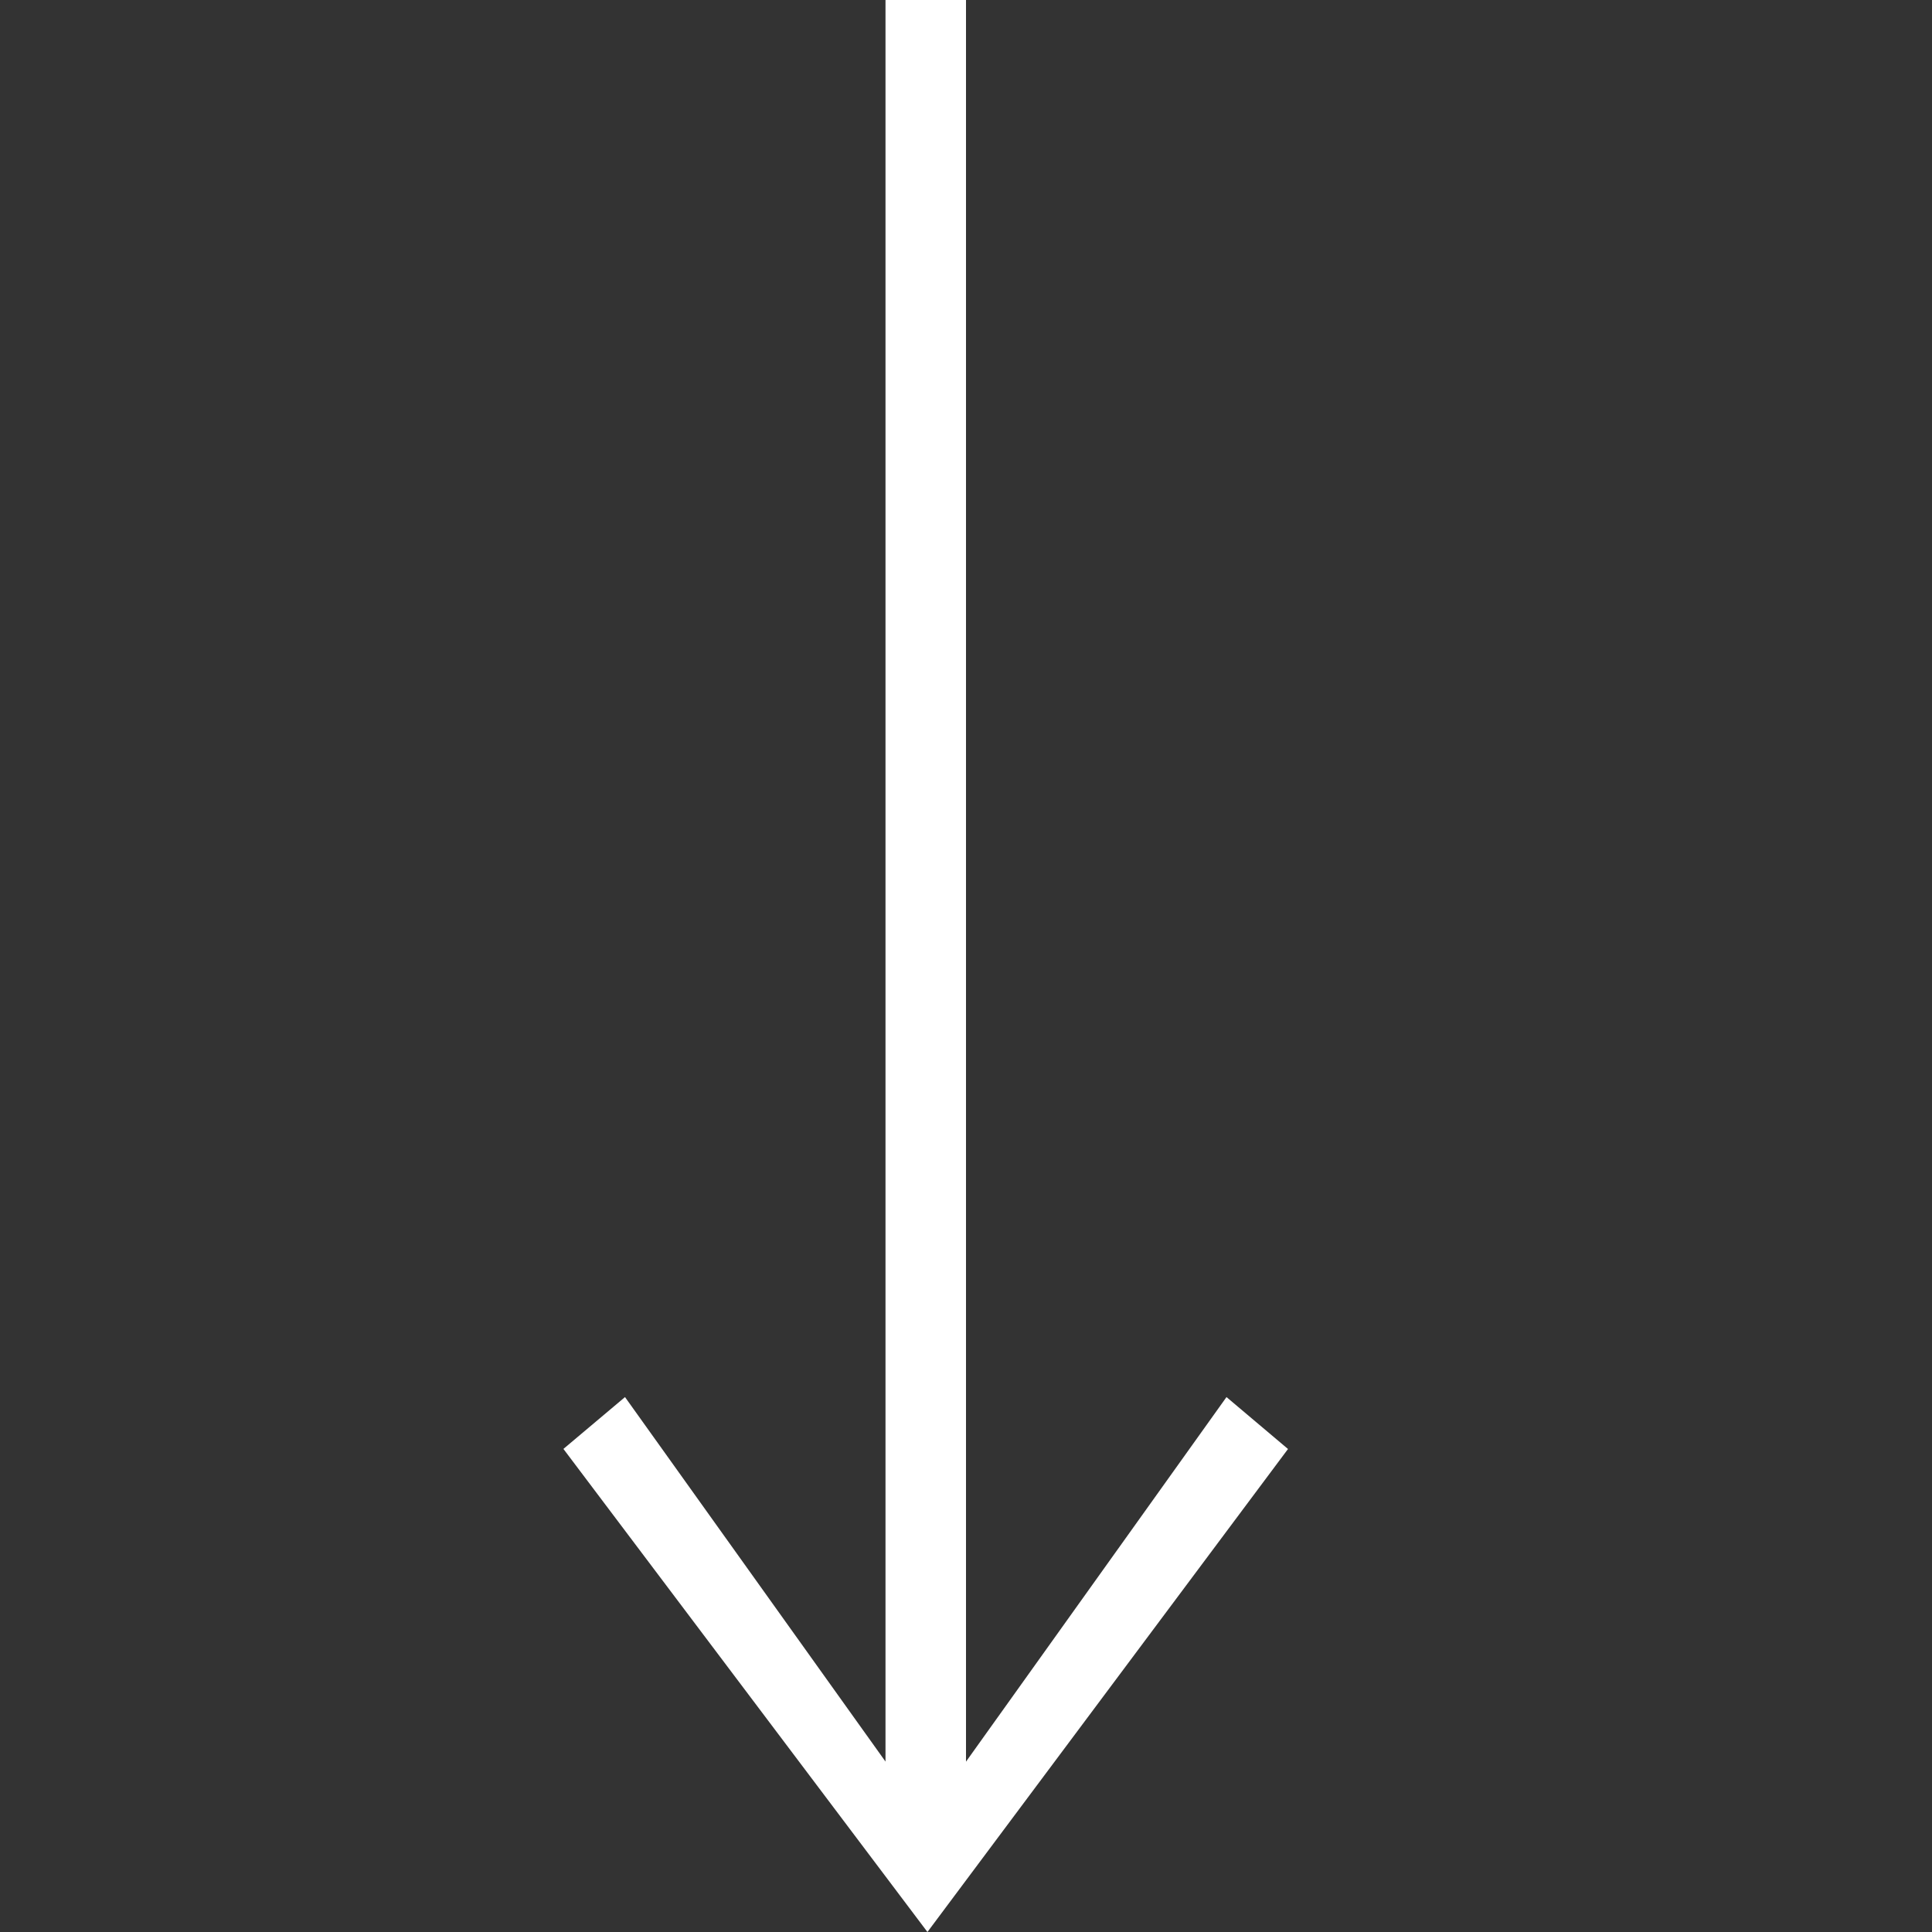 <svg width="24" height="24" viewBox="0 0 24 24" fill="none" xmlns="http://www.w3.org/2000/svg">
<rect x="0" y="0" width="24" height="24" fill="#333333" stroke="none"/>
<path fill-rule="evenodd" clip-rule="evenodd" d="M11 21.883L7.764 17.355L6.999 17.999L11.521 24L16 18L15.236 17.355L12 21.884V0H11V21.883Z" fill="white"/>
</svg>
